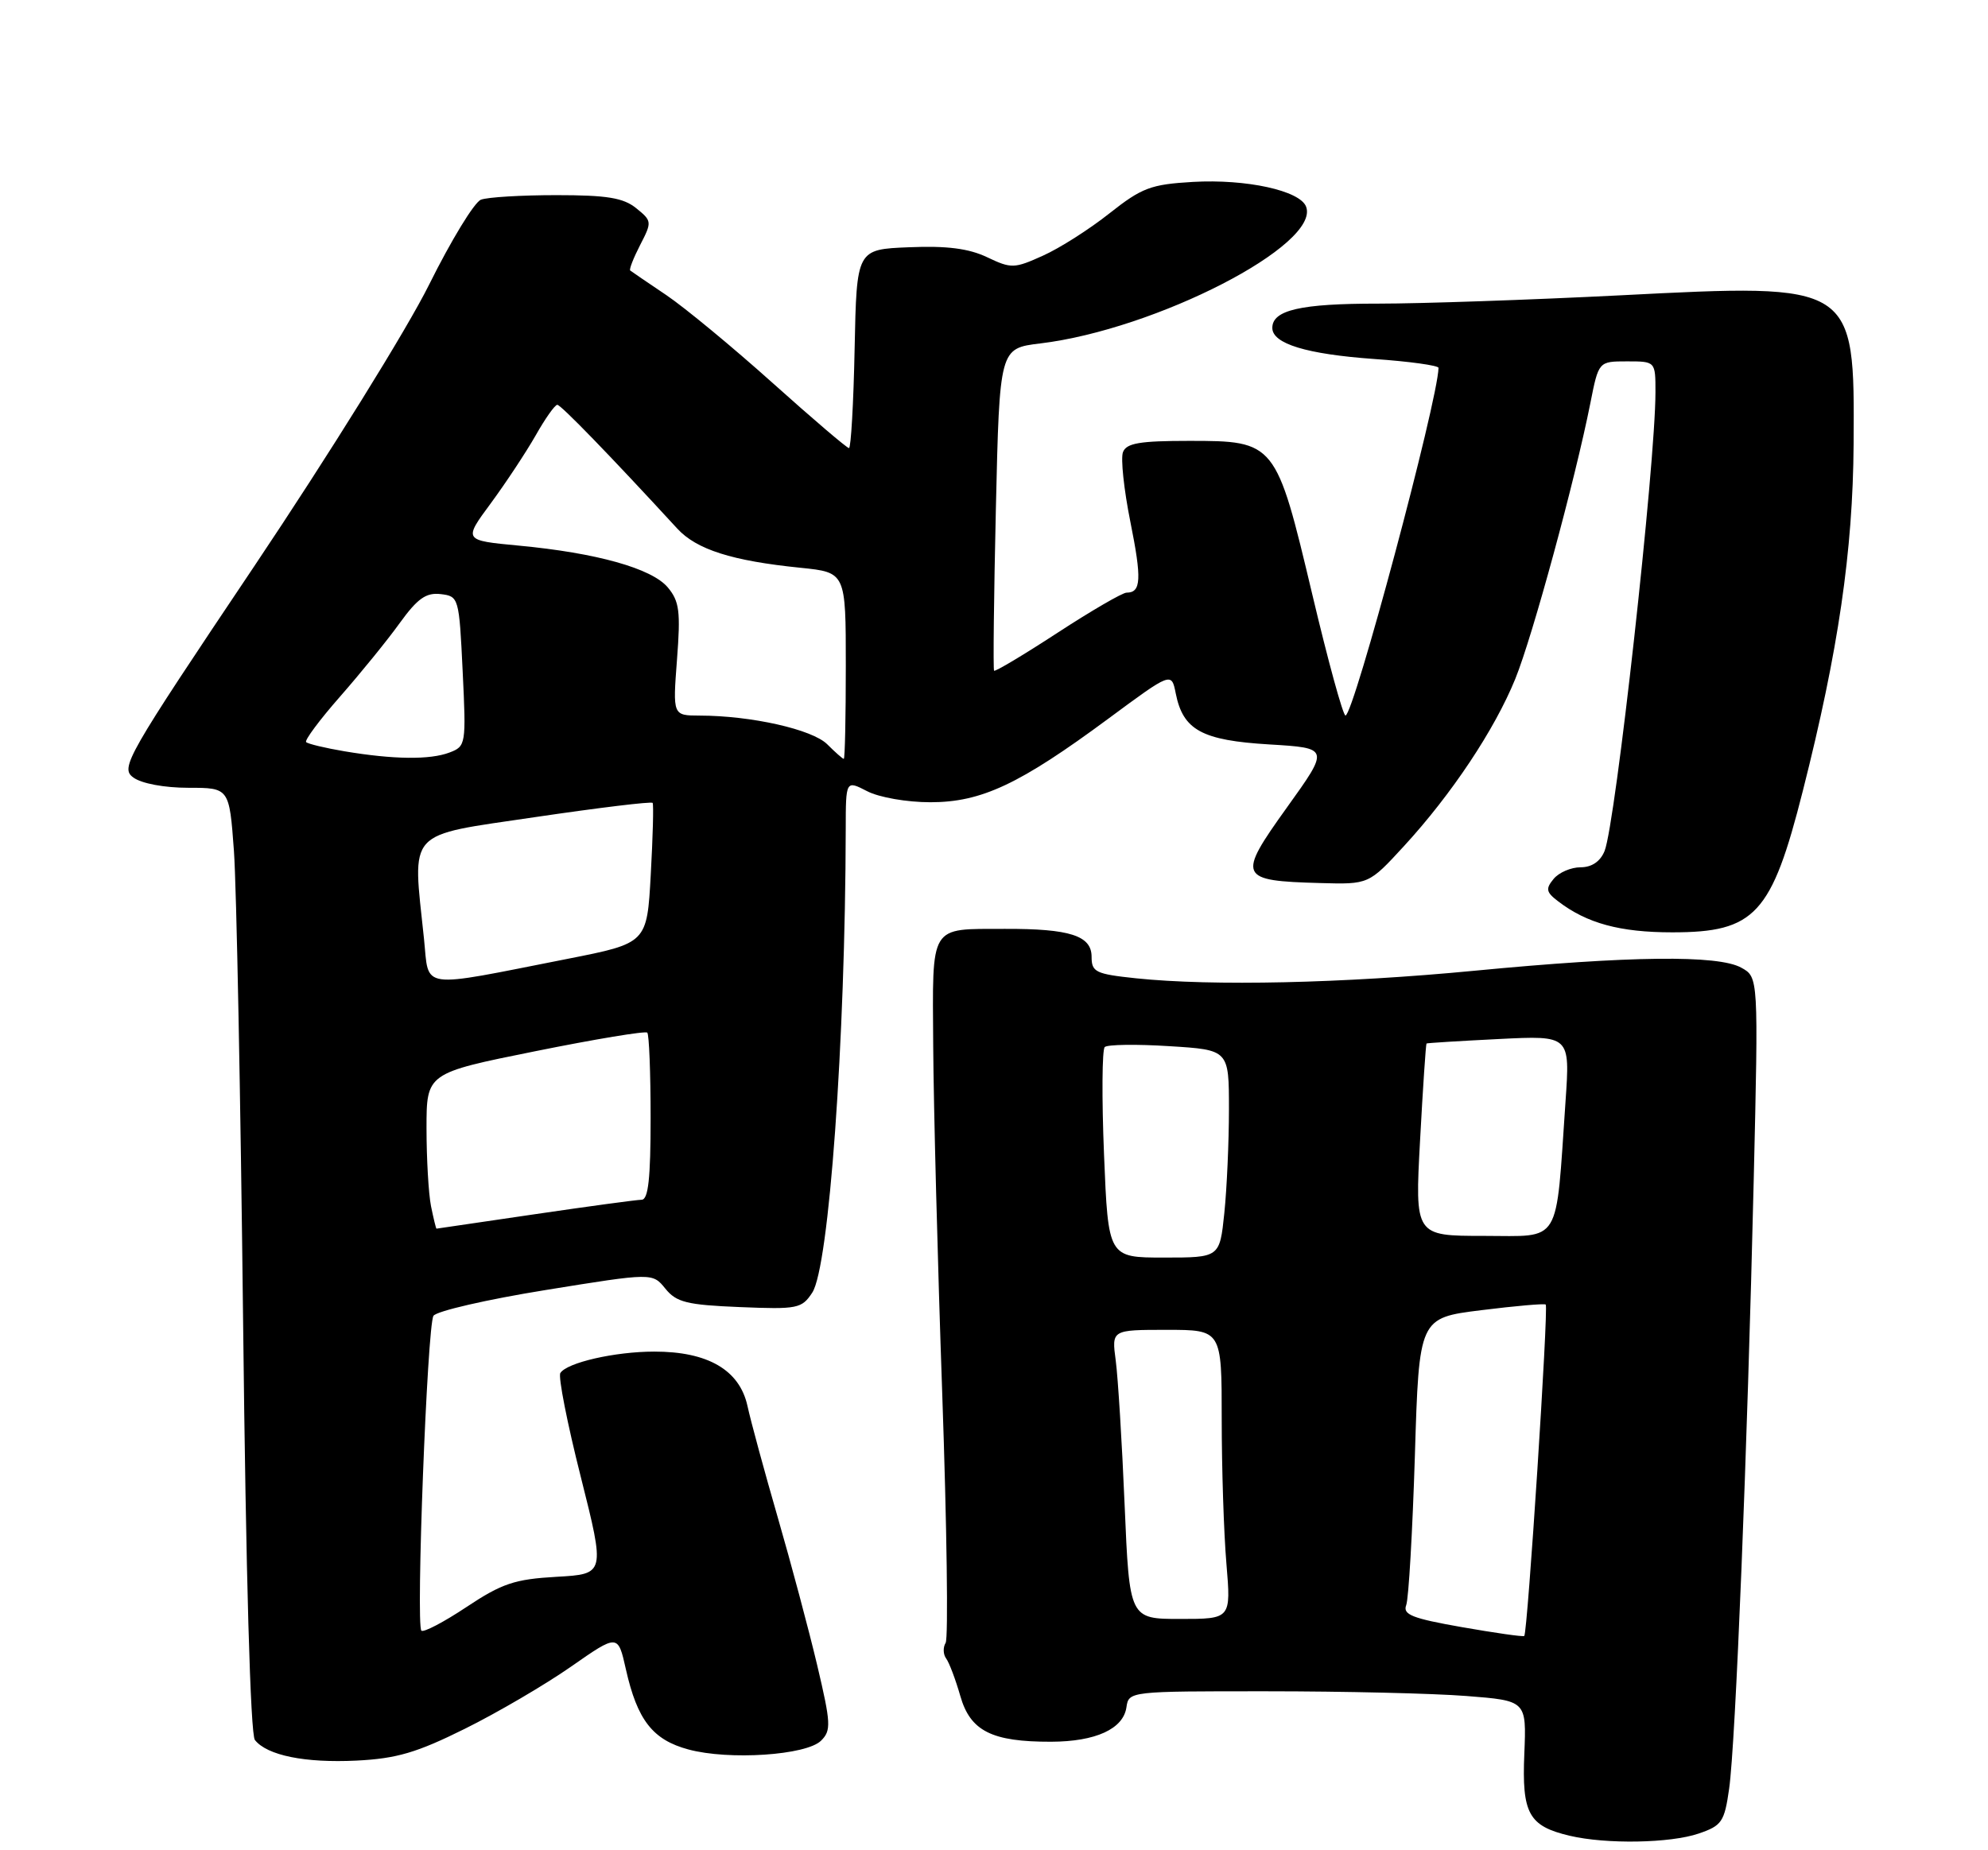 <?xml version="1.0" encoding="UTF-8" standalone="no"?>
<!DOCTYPE svg PUBLIC "-//W3C//DTD SVG 1.1//EN" "http://www.w3.org/Graphics/SVG/1.1/DTD/svg11.dtd" >
<svg xmlns="http://www.w3.org/2000/svg" xmlns:xlink="http://www.w3.org/1999/xlink" version="1.1" viewBox="0 0 275 256">
 <g >
 <path fill="currentColor"
d=" M 234.99 253.69 C 238.18 252.60 238.54 252.08 239.19 247.50 C 240.08 241.30 241.71 200.76 242.59 163.35 C 243.25 135.20 243.25 135.20 240.87 133.89 C 237.67 132.11 225.47 132.25 204.00 134.31 C 185.80 136.06 167.70 136.46 157.15 135.36 C 151.55 134.77 151.00 134.50 151.00 132.38 C 151.00 129.46 147.99 128.49 139.00 128.52 C 128.46 128.56 128.99 127.69 129.09 144.72 C 129.14 152.85 129.70 174.51 130.34 192.85 C 130.98 211.19 131.19 226.70 130.81 227.31 C 130.43 227.93 130.46 228.90 130.88 229.47 C 131.30 230.03 132.18 232.37 132.84 234.66 C 134.22 239.51 137.19 241.01 145.40 240.99 C 151.57 240.97 155.39 239.22 155.82 236.22 C 156.14 234.01 156.25 234.00 175.32 234.01 C 185.87 234.01 198.25 234.30 202.83 234.66 C 211.16 235.31 211.16 235.31 210.86 242.64 C 210.51 250.94 211.46 252.66 217.14 254.00 C 222.18 255.19 231.05 255.04 234.99 253.69 Z  M 64.32 239.19 C 68.82 236.96 75.42 233.09 78.99 230.60 C 85.48 226.07 85.48 226.07 86.58 230.97 C 88.16 238.00 90.29 240.73 95.23 242.06 C 100.85 243.58 111.56 242.86 113.58 240.84 C 115.00 239.43 114.94 238.45 113.04 230.39 C 111.88 225.50 109.43 216.32 107.60 210.00 C 105.77 203.68 103.87 196.70 103.39 194.50 C 102.29 189.55 97.91 187.00 90.50 187.01 C 85.06 187.01 78.40 188.54 77.51 189.98 C 77.20 190.49 78.47 196.95 80.34 204.34 C 83.72 217.79 83.72 217.79 76.99 218.17 C 71.20 218.50 69.45 219.08 64.53 222.35 C 61.39 224.44 58.58 225.91 58.29 225.62 C 57.51 224.84 59.10 183.46 59.96 182.06 C 60.37 181.41 67.35 179.80 75.48 178.49 C 90.26 176.10 90.26 176.10 92.04 178.30 C 93.57 180.19 95.01 180.55 102.32 180.85 C 110.33 181.18 110.91 181.06 112.36 178.85 C 114.68 175.31 116.93 144.05 116.99 114.72 C 117.00 107.95 117.00 107.95 119.95 109.47 C 121.60 110.33 125.46 111.00 128.69 111.00 C 135.76 111.00 141.02 108.53 153.34 99.42 C 162.05 92.98 162.05 92.98 162.64 95.94 C 163.65 101.02 166.26 102.44 175.56 103.00 C 183.92 103.50 183.92 103.50 178.01 111.74 C 171.10 121.38 171.31 121.87 182.60 122.18 C 189.34 122.37 189.34 122.37 194.21 117.07 C 200.80 109.90 206.75 100.96 209.61 93.93 C 212.00 88.05 217.89 66.39 220.00 55.75 C 221.14 50.00 221.14 50.00 225.07 50.00 C 229.00 50.00 229.00 50.00 229.00 54.25 C 229.00 64.25 223.48 114.00 221.96 117.75 C 221.37 119.20 220.19 120.00 218.64 120.00 C 217.32 120.00 215.64 120.72 214.91 121.61 C 213.78 122.98 213.87 123.44 215.54 124.71 C 219.52 127.76 224.10 129.00 231.33 129.00 C 242.78 129.00 245.06 126.53 249.39 109.41 C 254.30 90.04 256.31 76.27 256.41 61.46 C 256.55 39.16 256.62 39.20 224.18 40.86 C 211.71 41.49 196.63 42.01 190.68 42.01 C 179.91 42.00 176.00 42.90 176.00 45.37 C 176.00 47.56 180.73 49.00 190.08 49.67 C 194.99 50.01 198.99 50.57 198.99 50.90 C 198.90 55.45 187.25 99.00 186.12 99.00 C 185.78 99.00 183.71 91.46 181.53 82.25 C 176.52 61.14 176.41 61.00 164.51 61.00 C 157.66 61.00 155.82 61.31 155.34 62.56 C 155.01 63.42 155.47 67.75 156.36 72.18 C 157.96 80.15 157.86 82.00 155.84 82.00 C 155.27 82.00 150.97 84.50 146.29 87.55 C 141.60 90.61 137.65 92.97 137.51 92.80 C 137.37 92.64 137.48 82.53 137.76 70.35 C 138.27 48.20 138.27 48.20 143.89 47.52 C 159.90 45.59 182.70 33.86 180.67 28.59 C 179.82 26.37 172.40 24.75 165.02 25.17 C 159.20 25.51 157.96 25.97 153.47 29.52 C 150.71 31.71 146.57 34.35 144.26 35.38 C 140.30 37.17 139.89 37.18 136.55 35.59 C 134.01 34.38 130.97 33.99 125.76 34.21 C 118.50 34.50 118.50 34.50 118.22 48.25 C 118.07 55.81 117.71 62.00 117.44 62.00 C 117.16 62.00 112.41 57.95 106.88 52.99 C 101.36 48.04 94.74 42.57 92.17 40.83 C 89.60 39.10 87.35 37.57 87.18 37.43 C 87.00 37.30 87.62 35.71 88.55 33.90 C 90.20 30.71 90.19 30.57 88.01 28.81 C 86.23 27.37 83.98 27.00 76.97 27.00 C 72.13 27.00 67.43 27.28 66.53 27.63 C 65.62 27.97 62.40 33.26 59.36 39.38 C 56.32 45.52 45.48 62.97 35.18 78.33 C 17.41 104.82 16.60 106.24 18.45 107.58 C 19.58 108.41 22.74 109.00 26.05 109.00 C 31.72 109.00 31.72 109.00 32.36 117.75 C 32.71 122.56 33.28 151.93 33.63 183.00 C 34.02 217.96 34.64 239.98 35.26 240.75 C 36.95 242.89 42.21 243.95 49.32 243.60 C 54.88 243.32 57.66 242.50 64.32 239.19 Z  M 202.20 225.13 C 195.36 223.93 194.02 223.40 194.52 222.09 C 194.86 221.21 195.39 211.92 195.72 201.43 C 196.30 182.35 196.30 182.35 204.90 181.28 C 209.63 180.69 213.64 180.34 213.82 180.50 C 214.23 180.89 211.30 226.07 210.85 226.36 C 210.66 226.49 206.77 225.93 202.20 225.13 Z  M 155.57 208.25 C 155.21 199.59 154.65 190.59 154.34 188.25 C 153.77 184.00 153.77 184.00 161.39 184.00 C 169.00 184.00 169.00 184.00 169.00 196.35 C 169.00 203.14 169.29 212.14 169.65 216.35 C 170.29 224.00 170.29 224.00 163.27 224.00 C 156.24 224.00 156.24 224.00 155.57 208.25 Z  M 152.72 159.75 C 152.40 151.91 152.45 145.22 152.82 144.87 C 153.20 144.52 157.21 144.46 161.75 144.75 C 170.00 145.26 170.00 145.26 170.00 153.48 C 170.00 158.01 169.71 164.47 169.36 167.85 C 168.72 174.00 168.72 174.00 161.01 174.00 C 153.30 174.00 153.30 174.00 152.72 159.75 Z  M 196.44 157.75 C 196.83 150.47 197.24 144.45 197.33 144.38 C 197.42 144.31 201.93 144.03 207.35 143.76 C 217.19 143.27 217.19 143.27 216.56 152.38 C 215.17 172.52 216.10 171.00 205.27 171.00 C 195.72 171.00 195.72 171.00 196.44 157.75 Z  M 59.62 166.88 C 59.28 165.16 59.00 160.31 59.00 156.11 C 59.00 148.48 59.00 148.48 74.04 145.45 C 82.31 143.78 89.29 142.62 89.54 142.88 C 89.79 143.13 90.00 148.43 90.00 154.67 C 90.00 163.06 89.68 166.00 88.75 166.00 C 88.06 166.01 81.42 166.91 74.00 168.00 C 66.58 169.09 60.44 169.99 60.38 170.00 C 60.31 170.00 59.97 168.59 59.62 166.88 Z  M 58.65 129.89 C 57.05 114.58 56.00 115.73 74.01 113.06 C 82.82 111.76 90.14 110.87 90.28 111.09 C 90.43 111.32 90.31 115.78 90.02 121.00 C 89.50 130.50 89.50 130.50 78.50 132.67 C 57.68 136.77 59.39 137.01 58.65 129.89 Z  M 47.65 103.95 C 44.99 103.50 42.60 102.93 42.35 102.68 C 42.10 102.44 44.22 99.59 47.05 96.37 C 49.88 93.14 53.60 88.57 55.30 86.20 C 57.76 82.80 58.94 81.97 60.95 82.20 C 63.46 82.50 63.51 82.65 64.00 92.87 C 64.49 103.01 64.45 103.26 62.18 104.12 C 59.48 105.15 54.44 105.09 47.65 103.95 Z  M 114.43 102.98 C 112.36 100.92 103.91 99.02 96.78 99.01 C 93.06 99.00 93.06 99.00 93.65 91.25 C 94.16 84.59 93.98 83.19 92.37 81.27 C 90.16 78.64 82.51 76.50 71.74 75.49 C 64.10 74.77 64.10 74.77 67.89 69.64 C 69.97 66.81 72.76 62.59 74.09 60.26 C 75.41 57.92 76.76 56.01 77.09 56.01 C 77.58 56.00 84.35 62.98 93.68 73.13 C 96.35 76.04 101.26 77.60 110.75 78.56 C 117.00 79.20 117.00 79.20 117.00 92.10 C 117.00 99.19 116.88 105.00 116.72 105.00 C 116.57 105.00 115.54 104.09 114.43 102.98 Z "/>
</g>
</svg>